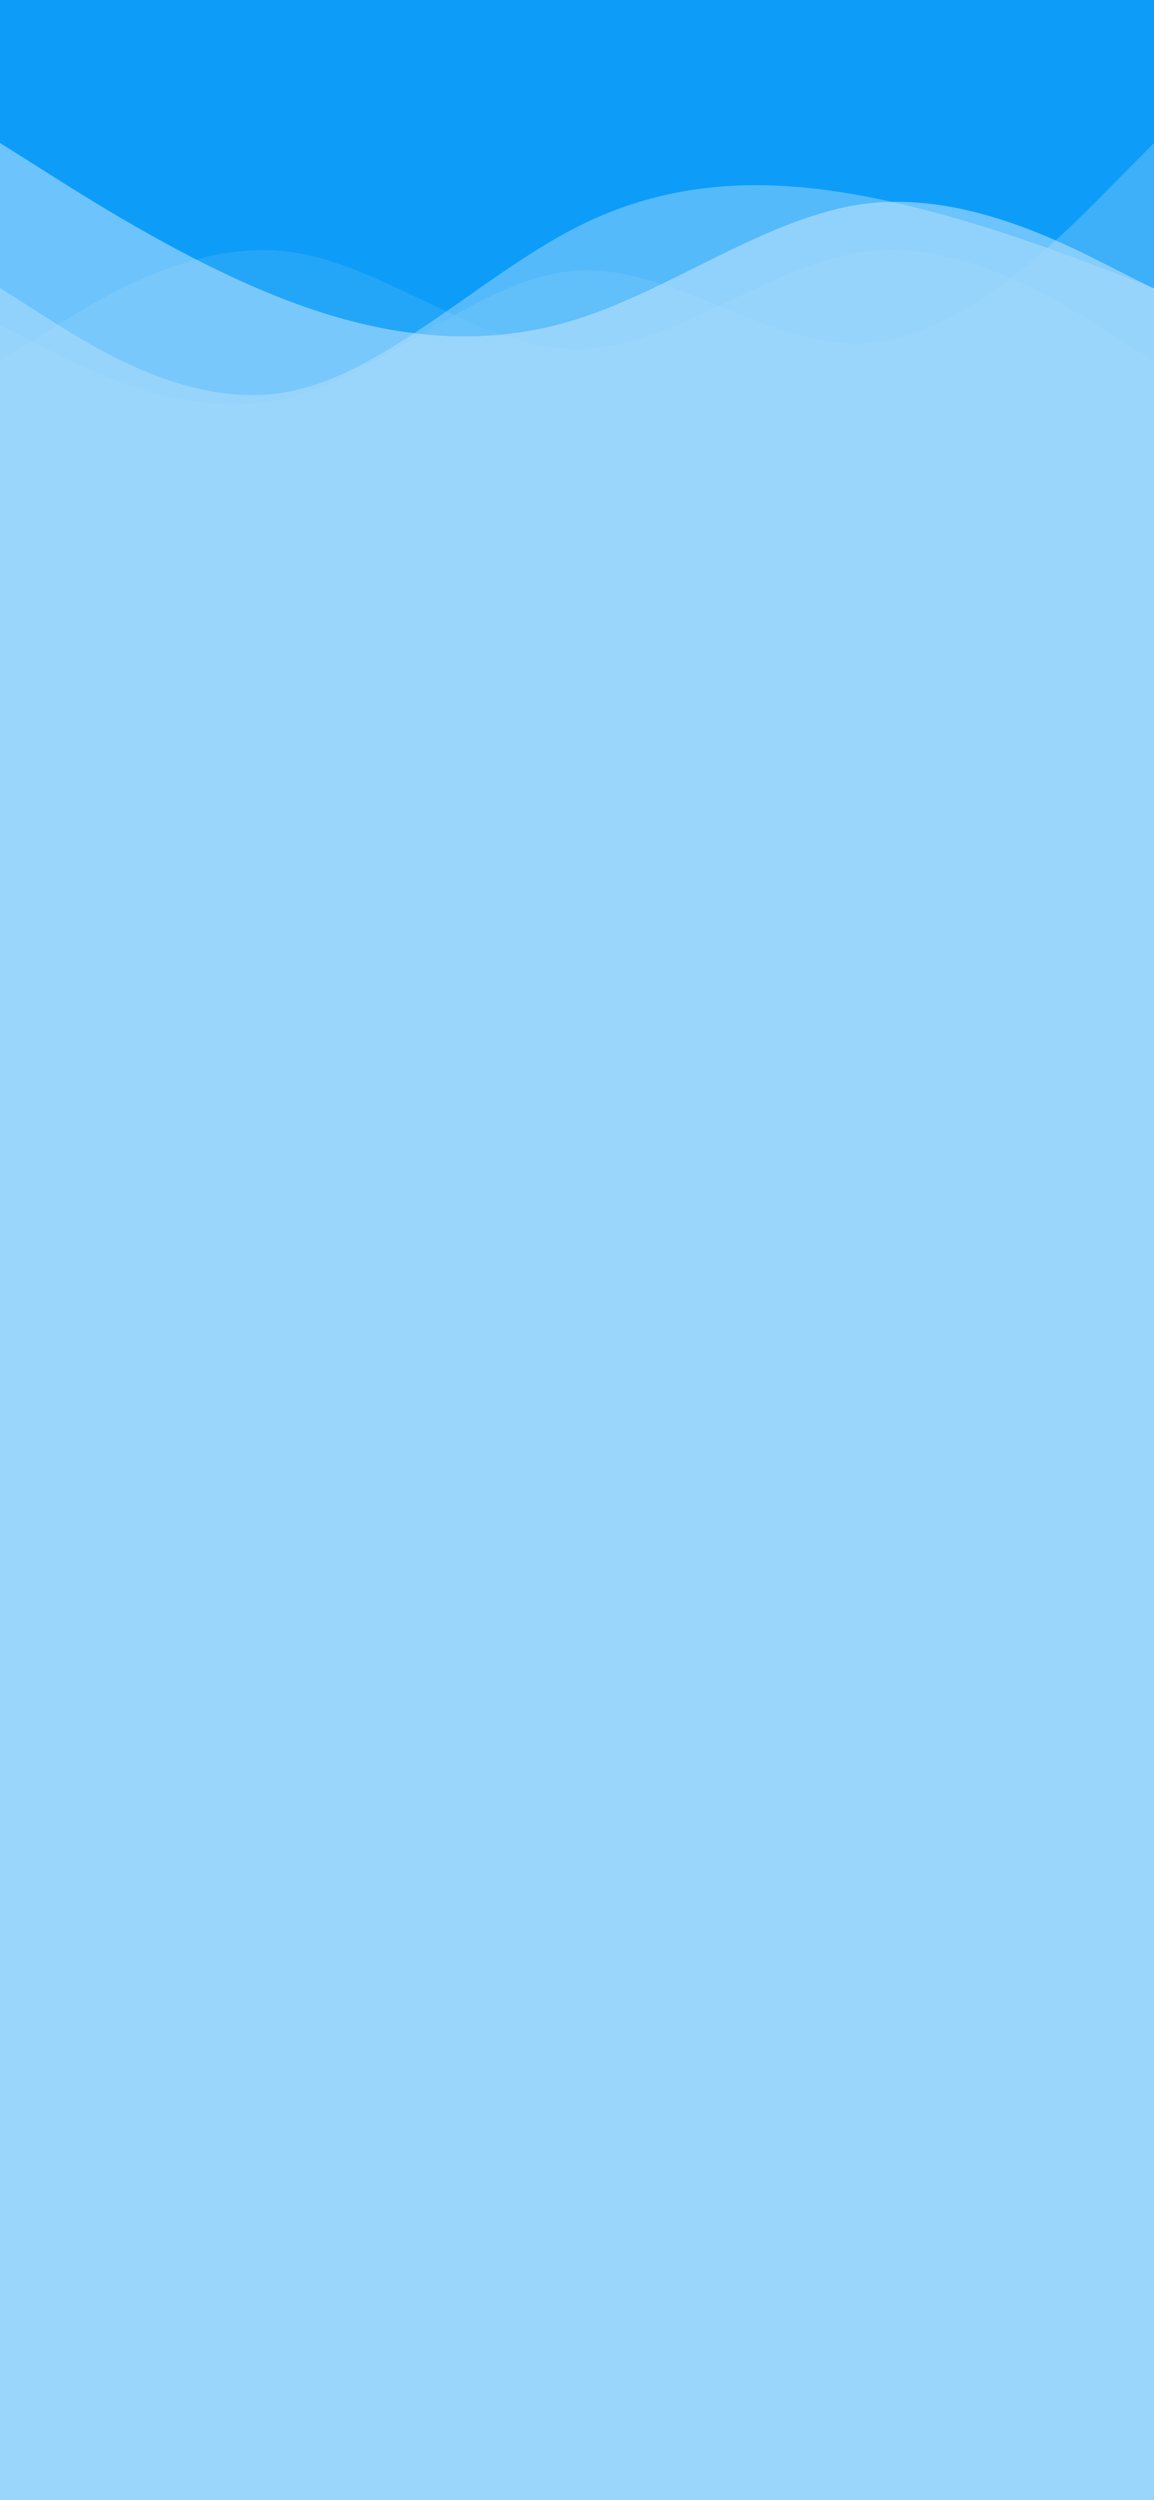 <svg width="375" height="812" viewBox="0 0 375 812" fill="none" xmlns="http://www.w3.org/2000/svg">
<rect width="375" height="812" fill="#9AD5FC"/>
<rect width="375" height="153" fill="#0D9DF8"/>
<path fill-rule="evenodd" clip-rule="evenodd" d="M0 117.382L15.625 107.488C31.25 97.594 62.5 77.807 93.75 81.764C125 85.722 156.25 113.424 187.5 113.424C218.75 113.424 250 85.722 281.25 81.764C312.5 77.807 343.75 97.594 359.375 107.488L375 117.382V153H359.375C343.75 153 312.5 153 281.25 153C250 153 218.75 153 187.5 153C156.25 153 125 153 93.75 153C62.5 153 31.25 153 15.625 153H0V117.382Z" fill="#3DB1F9" fill-opacity="0.5"/>
<path fill-rule="evenodd" clip-rule="evenodd" d="M0 93.536L15.625 103.447C31.25 113.357 62.5 133.179 93.75 127.232C125 121.286 156.25 89.572 187.5 73.715C218.75 57.858 250 57.858 281.25 63.804C312.5 69.751 343.75 81.643 359.375 87.59L375 93.536V153H359.375C343.75 153 312.5 153 281.25 153C250 153 218.75 153 187.5 153C156.25 153 125 153 93.75 153C62.5 153 31.25 153 15.625 153H0V93.536Z" fill="#9ED8FC" fill-opacity="0.5"/>
<path fill-rule="evenodd" clip-rule="evenodd" d="M0 105.635L15.625 113.529C31.25 121.423 62.5 137.212 93.75 129.317C125 121.423 156.25 89.846 187.5 87.873C218.75 85.899 250 113.529 281.25 111.555C312.5 109.582 343.75 78.005 359.375 62.216L375 46.428V153H359.375C343.75 153 312.5 153 281.25 153C250 153 218.75 153 187.5 153C156.25 153 125 153 93.75 153C62.5 153 31.25 153 15.625 153H0V105.635Z" fill="#6EC4FB" fill-opacity="0.5"/>
<path fill-rule="evenodd" clip-rule="evenodd" d="M0 46.428L15.625 56.296C31.25 66.163 62.5 85.899 93.75 97.74C125 109.582 156.25 113.529 187.5 103.661C218.75 93.793 250 70.111 281.25 66.163C312.5 62.216 343.75 78.005 359.375 85.899L375 93.793V153H359.375C343.75 153 312.5 153 281.25 153C250 153 218.75 153 187.5 153C156.25 153 125 153 93.75 153C62.5 153 31.25 153 15.625 153H0V46.428Z" fill="#CFEBFE" fill-opacity="0.5"/>
</svg>

